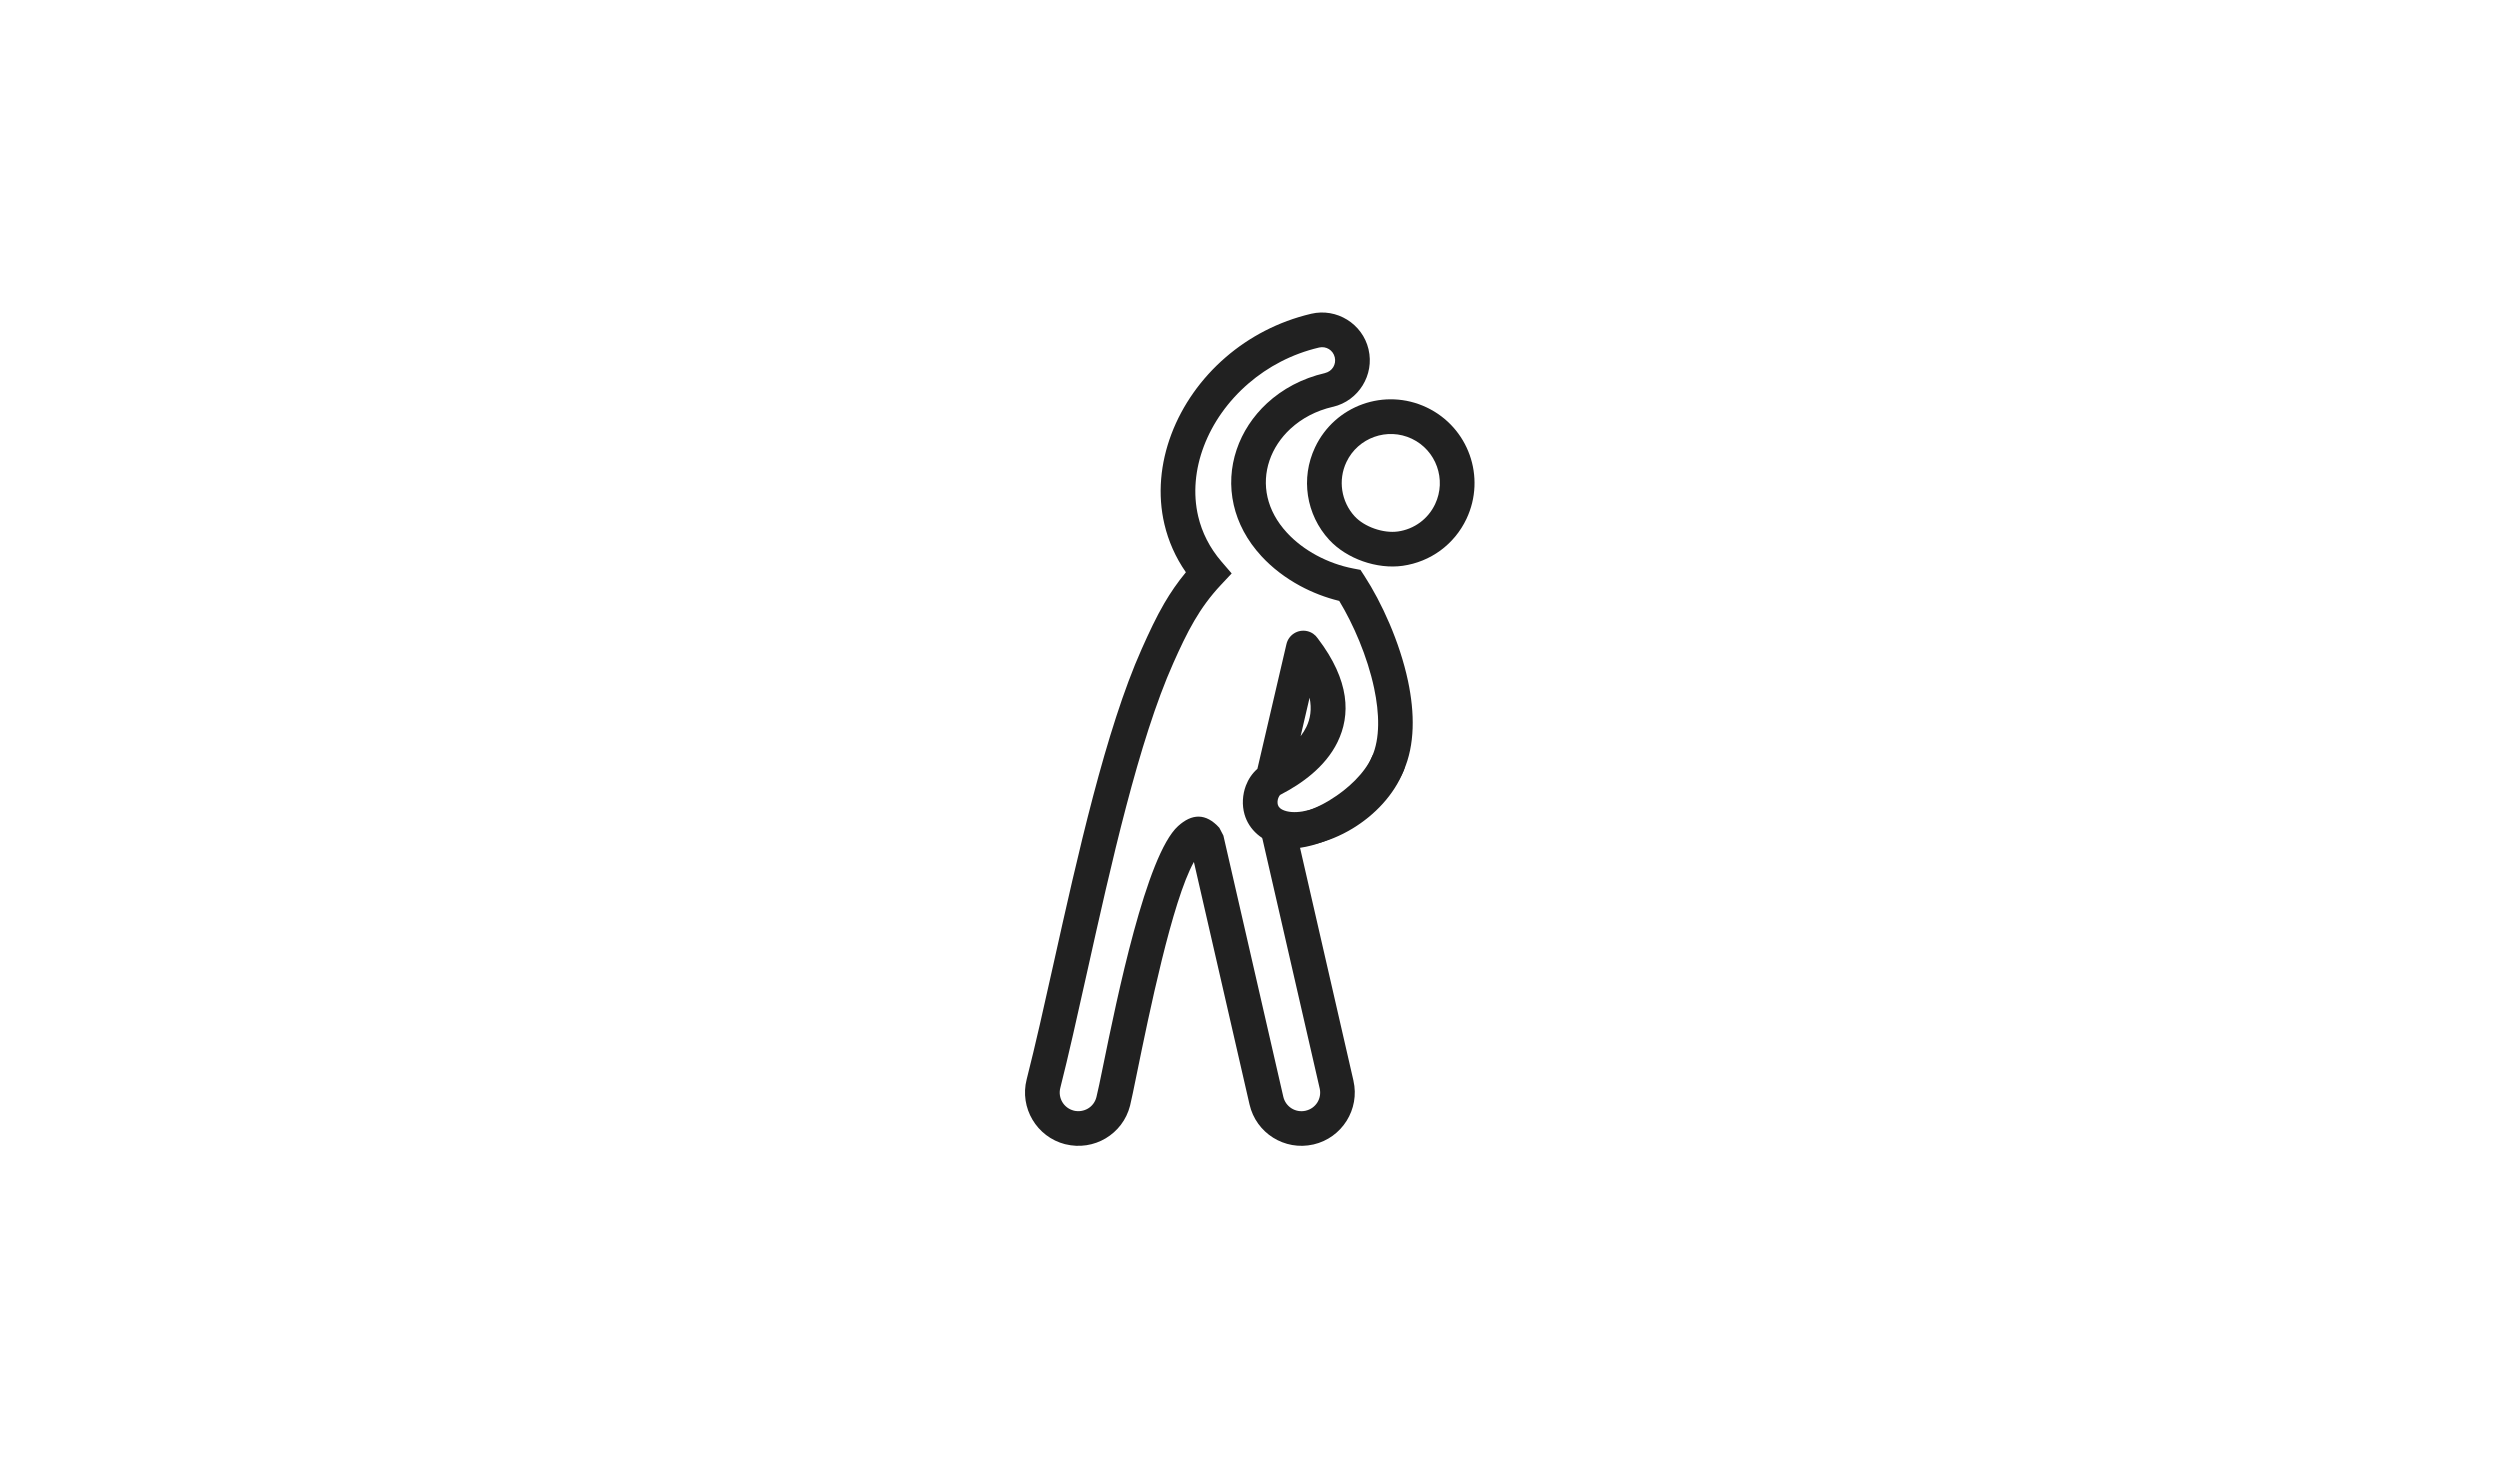 <svg width="600" height="350" viewBox="0 0 600 350" fill="none" xmlns="http://www.w3.org/2000/svg">
<rect width="600" height="350" fill="white"/>
<path d="M319.919 97.633L319.905 97.636H319.889C315.84 98.564 312.382 100.435 309.716 102.898C307.357 105.078 305.626 107.714 304.668 110.555C303.724 113.353 303.524 116.368 304.208 119.352C304.874 122.258 306.391 125.17 308.891 127.875C310.86 130.007 313.28 131.831 315.947 133.274C318.72 134.775 321.74 135.856 324.782 136.439L326.514 136.771L327.484 138.262C331.547 144.509 335.931 154.029 337.929 163.478C339.54 171.092 339.621 178.776 336.85 185.013V185.029C334.447 190.434 329.233 195.655 323.47 199.144L323.463 199.132C319.772 201.365 315.774 202.937 312.011 203.475L324.825 259.344L324.828 259.357V259.374C325.61 262.798 324.928 266.223 323.191 268.993C321.449 271.773 318.655 273.885 315.224 274.674L315.211 274.677H315.194C311.761 275.458 308.323 274.781 305.544 273.037C302.781 271.304 300.677 268.516 299.885 265.062L286.536 206.87C281.336 216.139 275.715 243.626 272.876 257.51C272.092 261.345 271.504 264.222 271.214 265.361C270.338 268.803 268.165 271.534 265.354 273.205C262.545 274.874 259.096 275.463 255.678 274.615H255.645C252.224 273.741 249.474 271.556 247.797 268.73C246.126 265.915 245.527 262.464 246.399 259.047C248.53 250.67 250.591 241.423 252.787 231.567C258.616 205.404 265.368 175.097 274.019 155.729C275.829 151.679 277.494 148.104 279.434 144.784C280.921 142.239 282.586 139.797 284.614 137.346C282.104 133.74 280.413 129.852 279.465 125.831C277.783 118.693 278.487 111.194 281.138 104.182C283.75 97.272 288.251 90.836 294.207 85.708C299.824 80.873 306.758 77.174 314.648 75.312L314.647 75.308L314.663 75.304H314.68C317.737 74.584 320.81 75.178 323.307 76.72C325.806 78.264 327.716 80.75 328.444 83.811V83.827L328.448 83.843L328.451 83.857C329.172 86.92 328.578 89.996 327.034 92.493C325.488 94.995 322.999 96.905 319.935 97.633H319.919L319.919 97.633ZM318.015 89.527C318.868 89.324 319.553 88.806 319.97 88.132C320.389 87.454 320.547 86.605 320.345 85.746L320.342 85.732L320.341 85.731L320.338 85.732C320.136 84.883 319.618 84.201 318.944 83.785C318.273 83.37 317.433 83.211 316.583 83.407L316.584 83.411L316.568 83.415H316.552C310.04 84.95 304.303 88.013 299.643 92.025C294.729 96.255 291.036 101.511 288.918 107.113C286.839 112.612 286.275 118.445 287.571 123.944C288.473 127.769 290.298 131.461 293.166 134.793L295.601 137.622L293.036 140.36C290.388 143.185 288.38 145.986 286.628 148.984C284.788 152.133 283.258 155.416 281.605 159.115C273.284 177.743 266.633 207.591 260.893 233.358C258.575 243.762 256.4 253.524 254.472 261.099C254.165 262.302 254.374 263.513 254.959 264.499C255.54 265.477 256.499 266.236 257.696 266.542L257.694 266.549C258.91 266.842 260.13 266.632 261.123 266.043C262.085 265.471 262.832 264.52 263.14 263.31C263.506 261.873 264.034 259.291 264.737 255.85C268.084 239.483 275.091 205.21 282.73 198.269C286.045 195.256 289.372 195.071 292.639 198.666L293.615 200.538L307.991 263.206C308.27 264.422 309.006 265.4 309.971 266.006C310.937 266.612 312.142 266.846 313.356 266.575L313.355 266.571L313.368 266.568C314.58 266.289 315.558 265.557 316.16 264.598C316.764 263.635 317 262.431 316.726 261.212L316.722 261.213L316.719 261.2L302.723 200.174L301.228 193.656L307.72 195.193C310.745 195.909 315.074 194.511 319.173 192.03V192.014C323.619 189.322 327.562 185.473 329.265 181.644L329.271 181.646C331.238 177.205 331.08 171.263 329.791 165.171C328.164 157.477 324.753 149.729 321.416 144.218C318.164 143.429 314.971 142.202 312.008 140.599C308.546 138.725 305.378 136.33 302.77 133.507C299.245 129.691 297.081 125.482 296.102 121.208C295.067 116.691 295.367 112.138 296.79 107.918C298.198 103.74 300.7 99.905 304.084 96.778C307.766 93.376 312.503 90.801 318.016 89.534L318.015 89.527L318.015 89.527Z" fill="#212121"/>
<path d="M307.553 190.601C307.476 190.646 307.397 190.688 307.317 190.728C307.111 190.866 306.931 191.148 306.798 191.498C306.588 192.048 306.545 192.654 306.691 193.164C306.775 193.457 306.947 193.728 307.206 193.952C307.567 194.264 308.096 194.522 308.802 194.697C311.724 195.423 316.174 194.252 320.347 191.707C324.156 189.384 327.555 185.962 329.183 181.822C330.019 179.683 332.431 178.626 334.571 179.462C336.71 180.298 337.767 182.711 336.931 184.85C334.584 190.817 329.885 195.628 324.677 198.804C318.69 202.455 311.812 204.011 306.816 202.771C304.783 202.265 303.097 201.383 301.77 200.235C300.234 198.907 299.205 197.262 298.683 195.443C298.045 193.222 298.187 190.714 299.017 188.536C299.601 187.006 300.529 185.605 301.778 184.517L308.749 154.584C309.27 152.346 311.508 150.954 313.746 151.475C314.812 151.723 315.685 152.36 316.252 153.201C324.053 163.417 324.133 171.669 321.022 178.07C318.05 184.184 312.183 188.197 307.553 190.601L307.553 190.601ZM314.3 167.443L312.151 176.674C312.685 175.977 313.154 175.238 313.534 174.457C314.48 172.51 314.866 170.191 314.3 167.443V167.443Z" fill="#212121"/>
<path d="M342.386 97.776L342.387 97.777C347.411 100.16 350.991 104.343 352.717 109.18C354.444 114.019 354.323 119.52 351.948 124.538C350.483 127.625 348.326 130.187 345.726 132.101C343.081 134.048 339.971 135.321 336.657 135.79C333.567 136.228 330.182 135.803 327.084 134.71C323.984 133.618 321.095 131.83 318.992 129.54C316.261 126.568 314.504 122.854 313.909 118.927C313.332 115.115 313.847 111.091 315.626 107.338L315.626 107.337C318.008 102.313 322.191 98.732 327.03 97.005C331.868 95.278 337.369 95.398 342.386 97.776V97.776ZM338.837 105.296C335.899 103.904 332.672 103.836 329.829 104.851C326.987 105.865 324.534 107.958 323.146 110.886L323.146 110.887C322.106 113.082 321.806 115.445 322.146 117.689C322.495 120 323.521 122.176 325.112 123.908C326.28 125.179 327.975 126.203 329.851 126.865C331.749 127.534 333.756 127.803 335.518 127.554C337.445 127.281 339.26 126.536 340.81 125.395C342.318 124.285 343.572 122.793 344.428 120.989C345.818 118.052 345.886 114.824 344.871 111.98C343.857 109.138 341.765 106.685 338.838 105.296L338.837 105.296L338.837 105.296Z" fill="#212121"/>
</svg>
